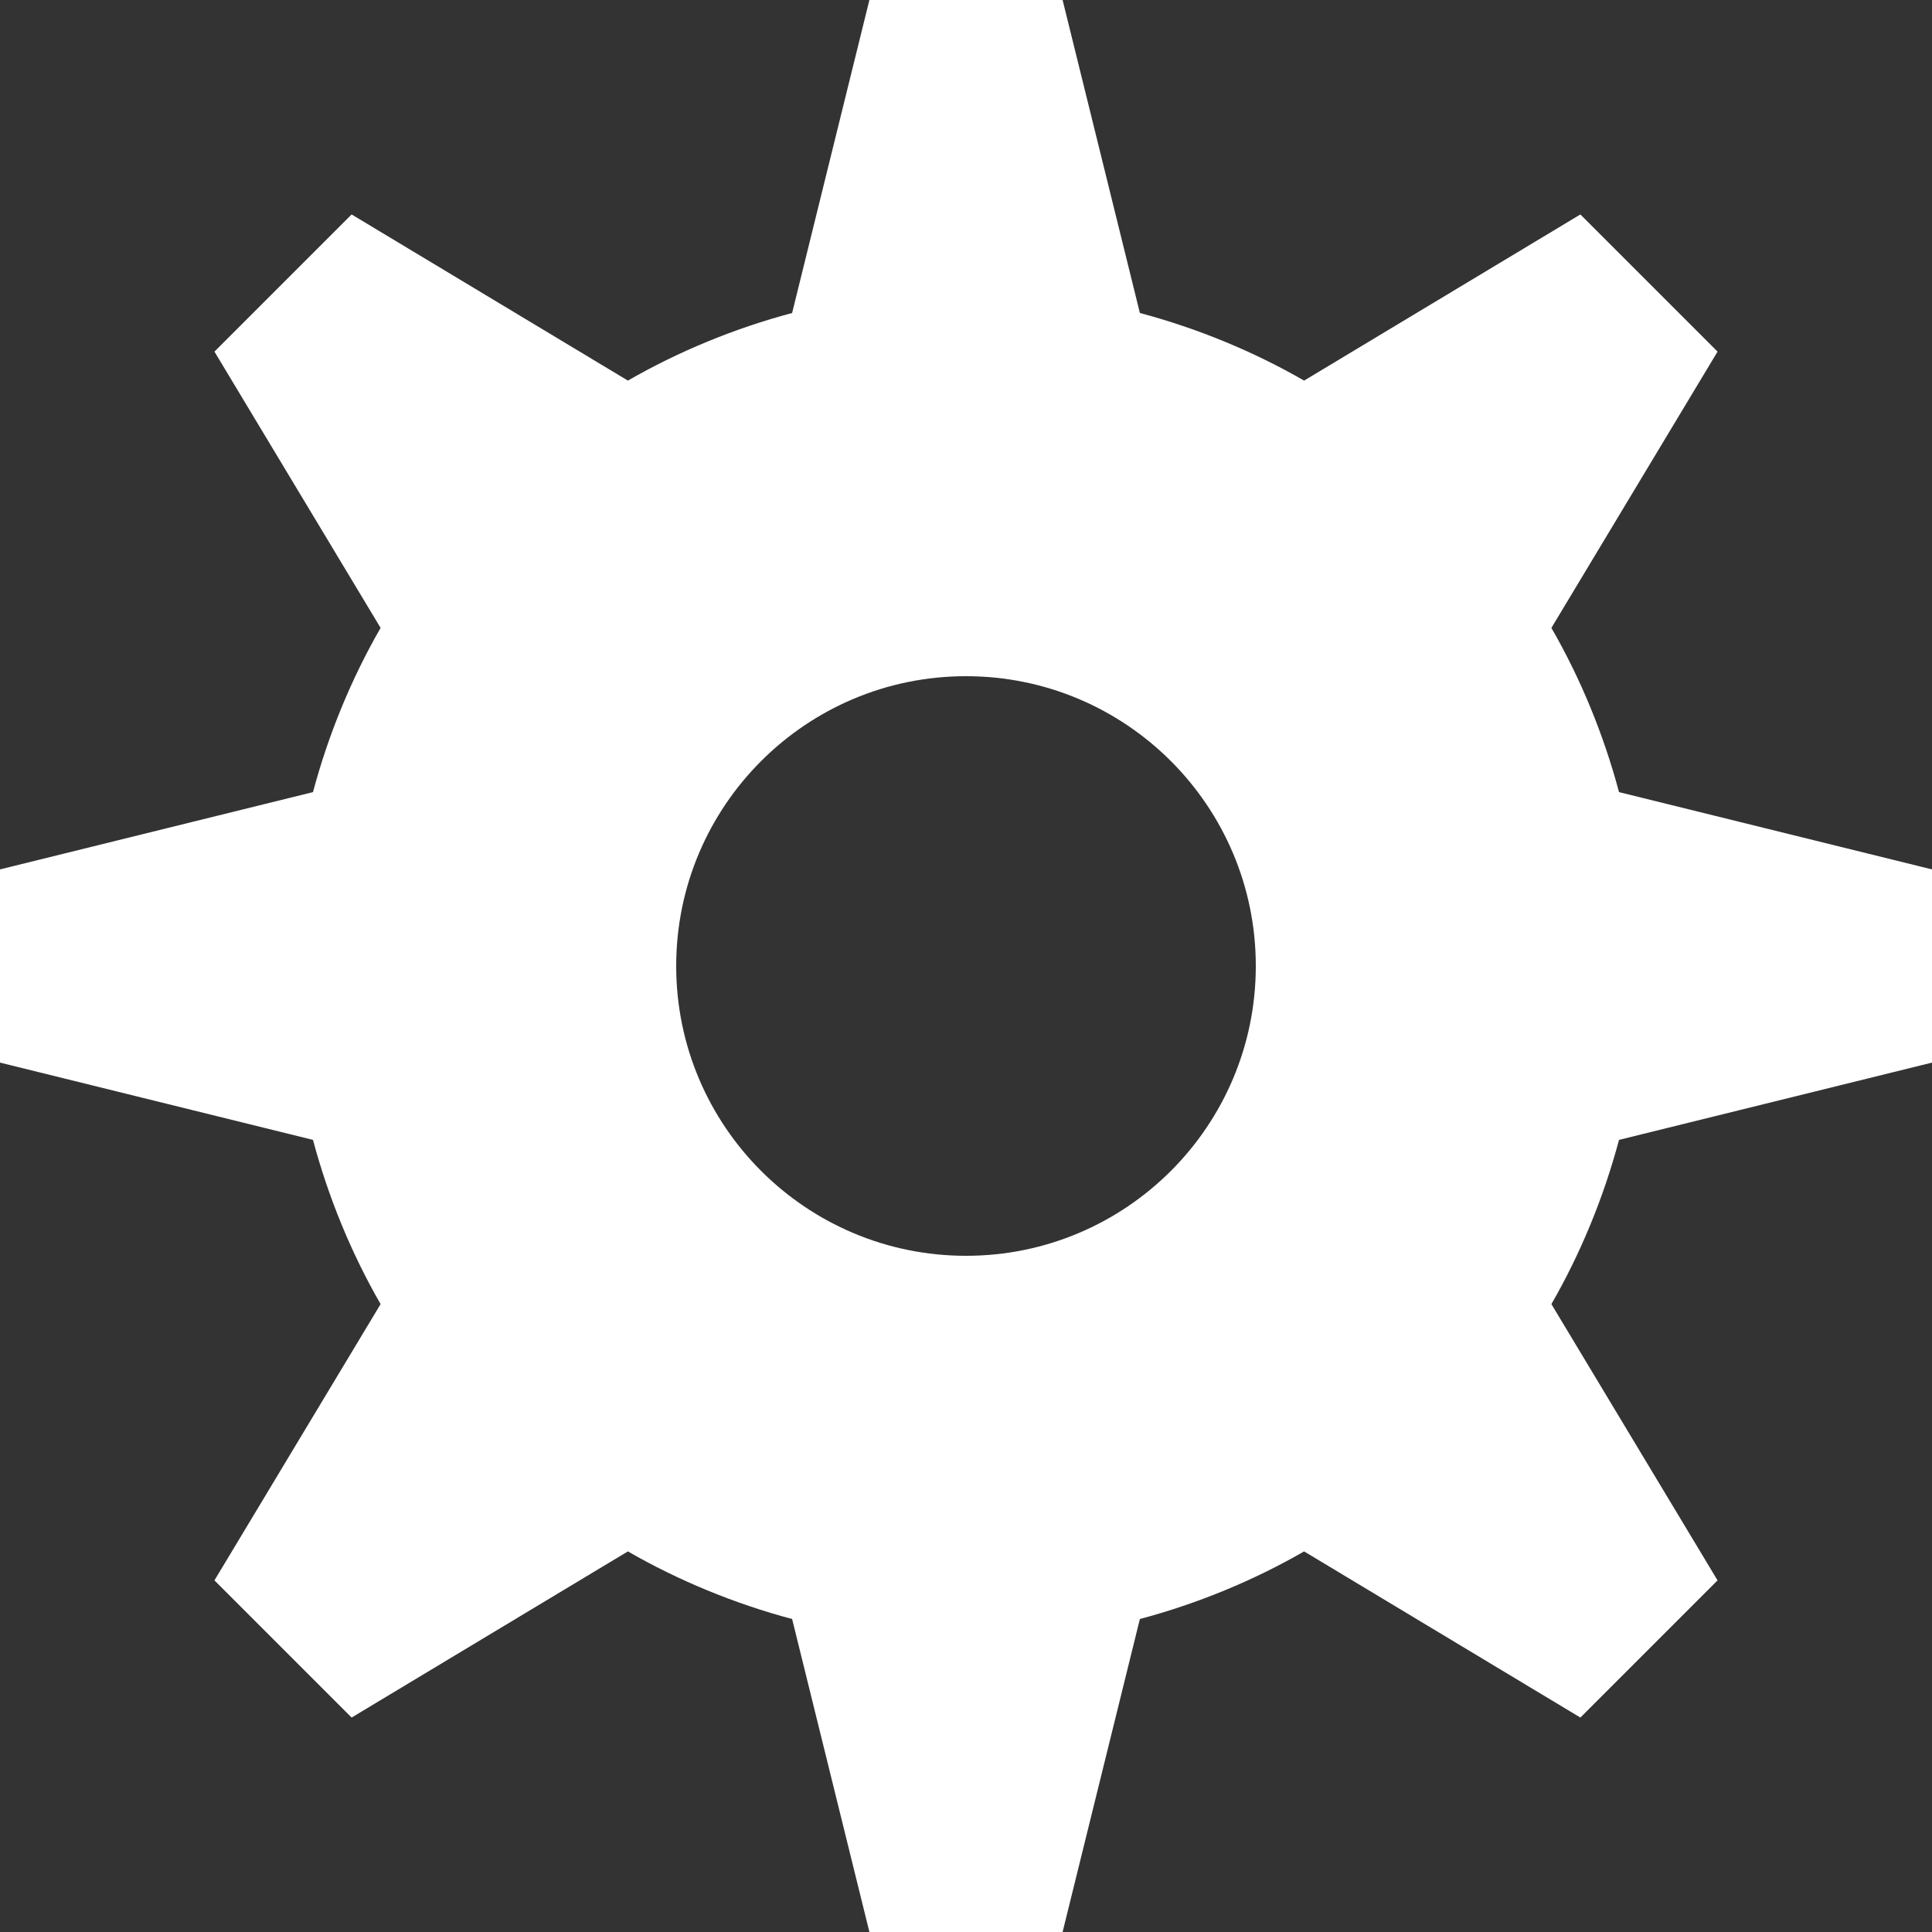<?xml version="1.0" encoding="UTF-8"?>
<svg width="16px" height="16px" viewBox="0 0 16 16" version="1.1" xmlns="http://www.w3.org/2000/svg" xmlns:xlink="http://www.w3.org/1999/xlink">
    <rect x="0" y="0" width="16" height="16" fill="#333333" stroke="none"/>
    <!-- Generator: Sketch 46.2 (44496) - http://www.bohemiancoding.com/sketch -->
    <title>Artboard</title>
    <desc>Created with Sketch.</desc>
    <defs></defs>
    <g id="Page-1" stroke="none" stroke-width="1" fill="none" fill-rule="evenodd">
        <g id="Artboard" fill-rule="nonzero" fill="#FFFFFF">
            <g id="cog">
                <path d="M3.152,5.2 L1.776,2.912 L2.912,1.776 L5.2,3.152 C5.616,2.912 6.08,2.72 6.56,2.592 L7.2,0 L8.8,0 L9.44,2.592 C9.92,2.72 10.384,2.912 10.8,3.152 L13.088,1.776 L14.224,2.912 L12.848,5.2 C13.088,5.616 13.28,6.08 13.408,6.56 L16,7.2 L16,8.8 L13.408,9.44 C13.28,9.92 13.088,10.384 12.848,10.8 L14.224,13.088 L13.088,14.224 L10.8,12.848 C10.384,13.088 9.92,13.28 9.44,13.408 L8.8,16 L7.2,16 L6.56,13.408 C6.08,13.28 5.616,13.088 5.2,12.848 L2.912,14.224 L1.776,13.088 L3.152,10.8 C2.912,10.384 2.72,9.92 2.592,9.44 L0,8.8 L0,7.2 L2.592,6.56 C2.72,6.08 2.912,5.616 3.152,5.2 Z M8,10.4 C9.325,10.4 10.4,9.325 10.4,8 C10.4,6.675 9.325,5.6 8,5.6 C6.675,5.6 5.6,6.675 5.6,8 C5.6,9.325 6.675,10.4 8,10.4 L8,10.4 Z" id="Shape"></path>
            </g>
        </g>
    </g>
</svg>